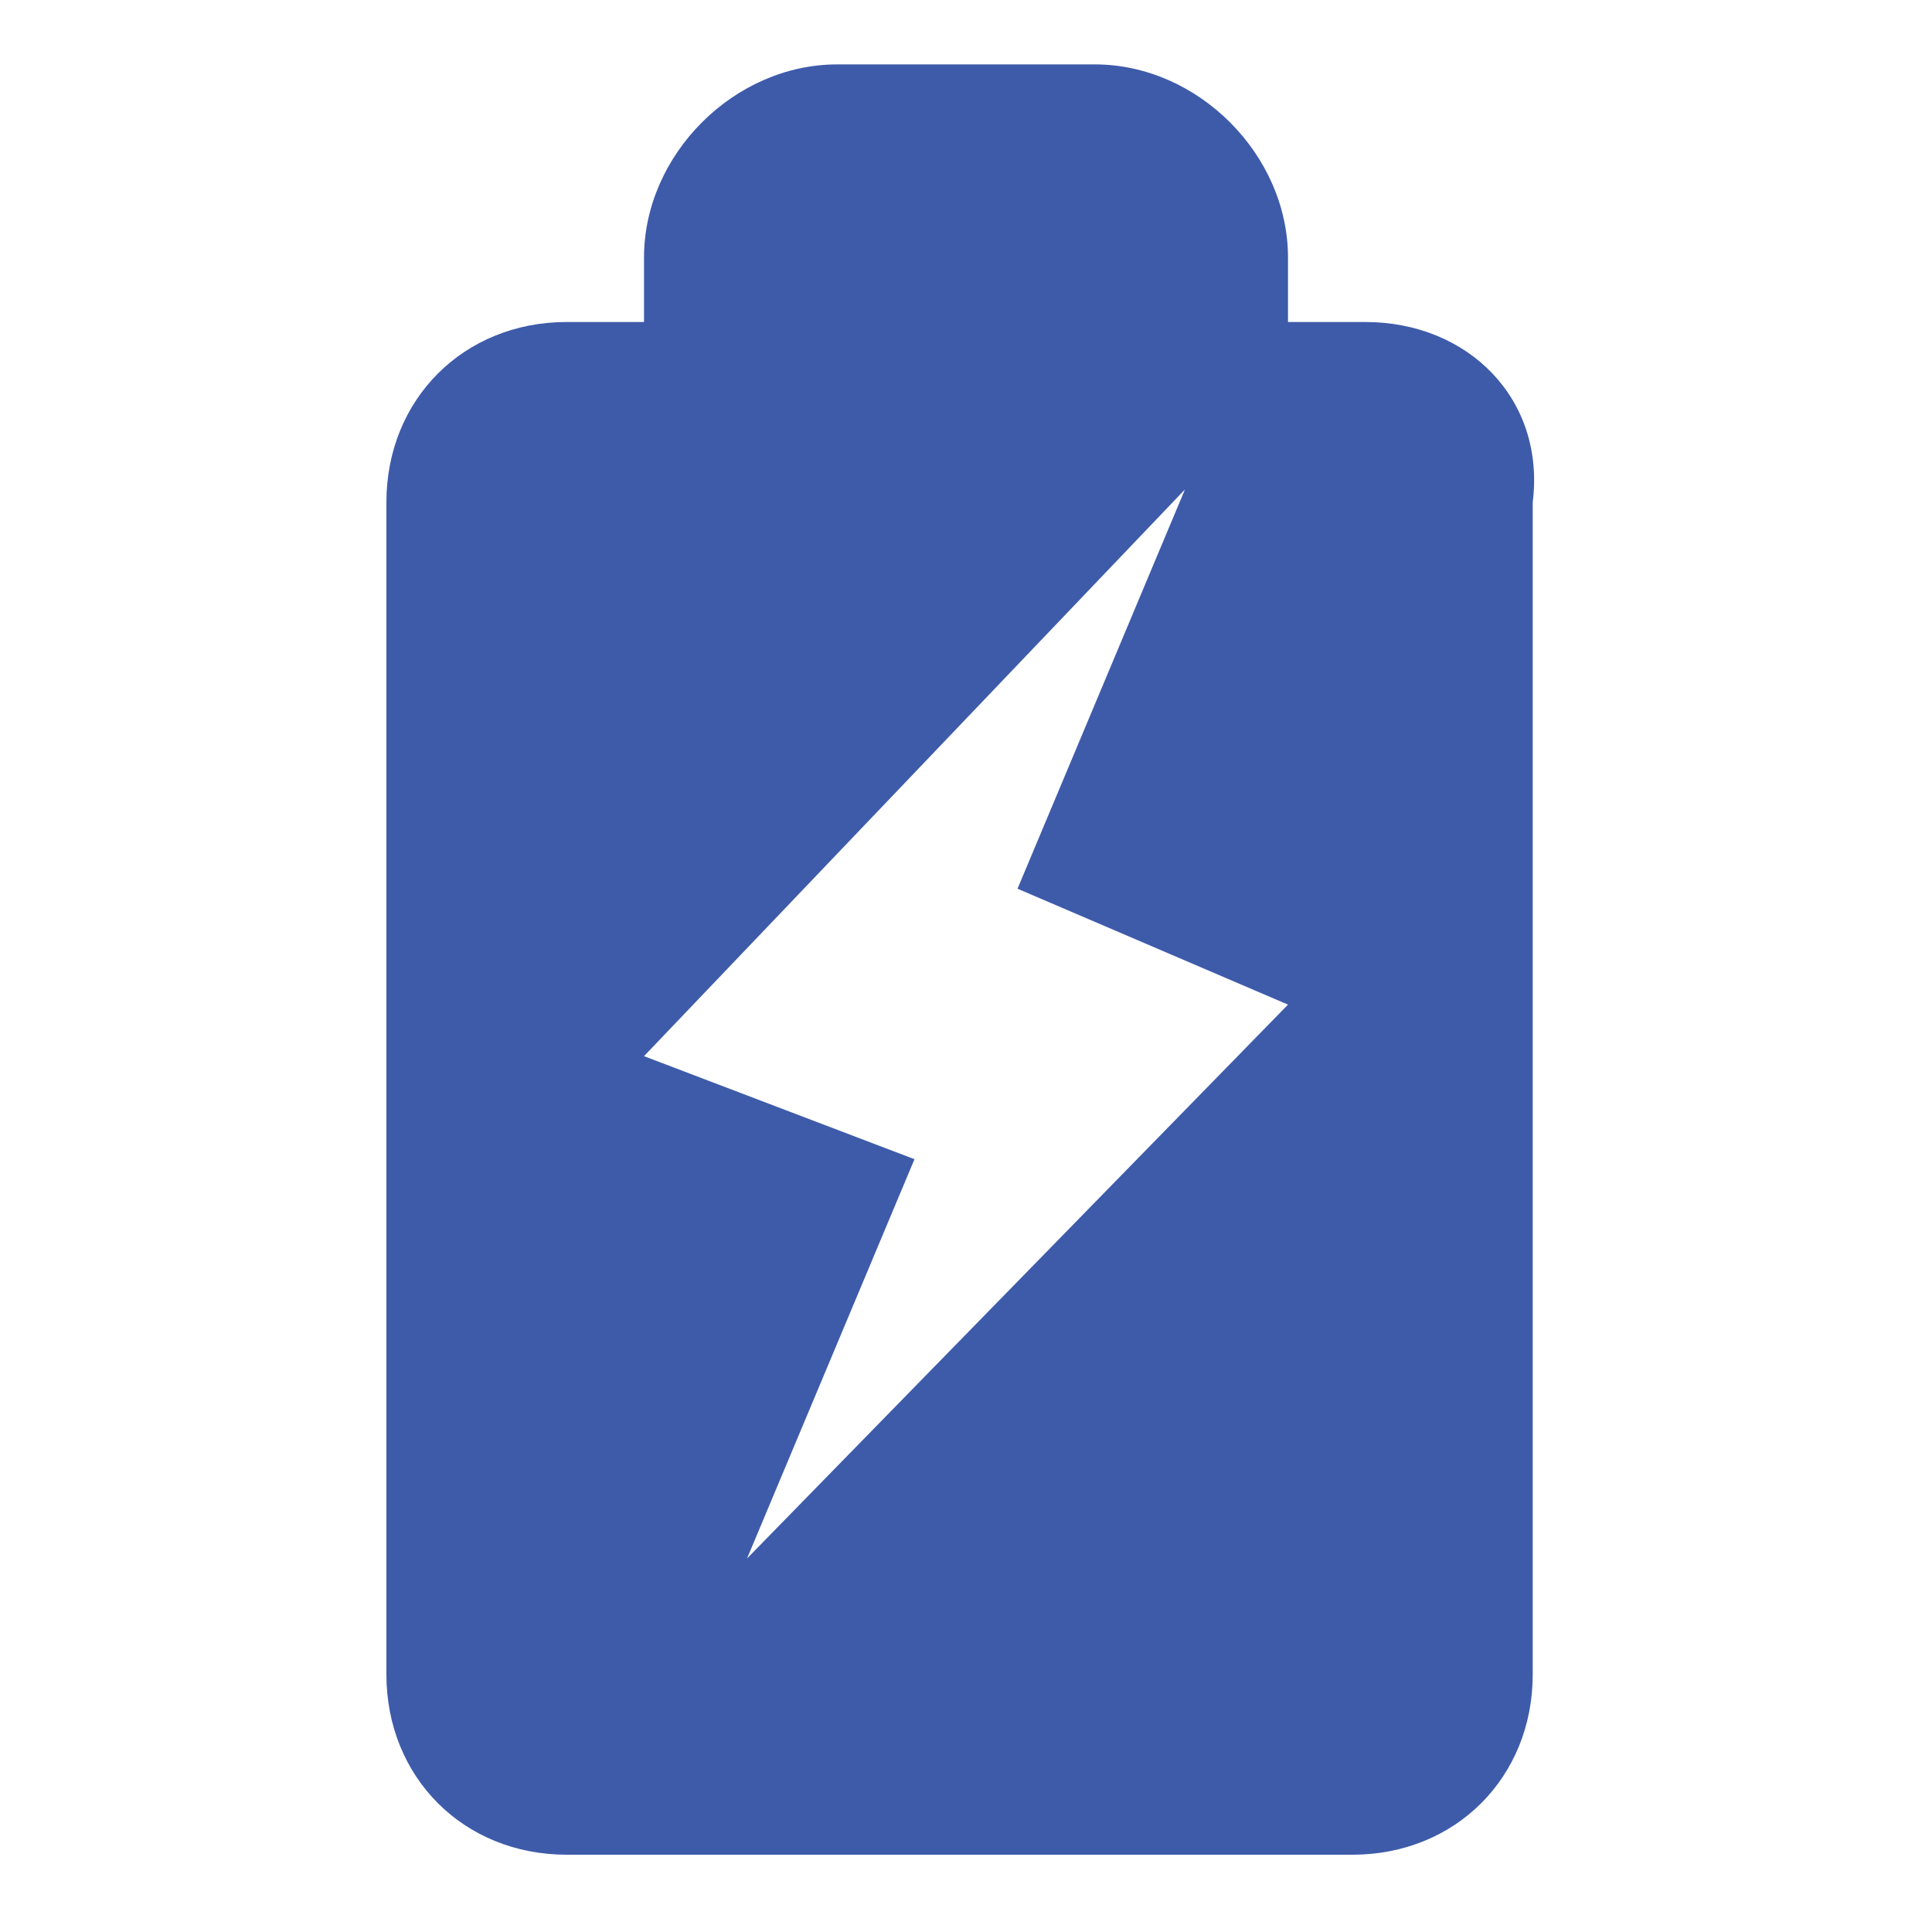 <?xml version="1.0" encoding="utf-8"?>
<!-- Generator: Adobe Illustrator 23.0.2, SVG Export Plug-In . SVG Version: 6.00 Build 0)  -->
<svg version="1.1" id="Layer_2" xmlns="http://www.w3.org/2000/svg" xmlns:xlink="http://www.w3.org/1999/xlink" x="0px" y="0px"
	 viewBox="0 0 15 15" style="enable-background:new 0 0 15 15;" xml:space="preserve">
<style type="text/css">
	.st0{fill:#3E5BAA;}
</style>
<path class="st0" d="M10.6,2.5H10V2c0-0.8-0.7-1.5-1.5-1.5h-2C5.7,0.5,5,1.2,5,2v0.5H4.4C3.6,2.5,3,3.1,3,3.9v9.1
	c0,0.8,0.6,1.4,1.4,1.4h6.1c0.8,0,1.4-0.6,1.4-1.4V3.9C12,3.1,11.4,2.5,10.6,2.5z M5.8,12.1L7.1,9L5,8.2l4.2-4.4L7.9,6.9L10,7.8
	L5.8,12.1z"/>
</svg>
